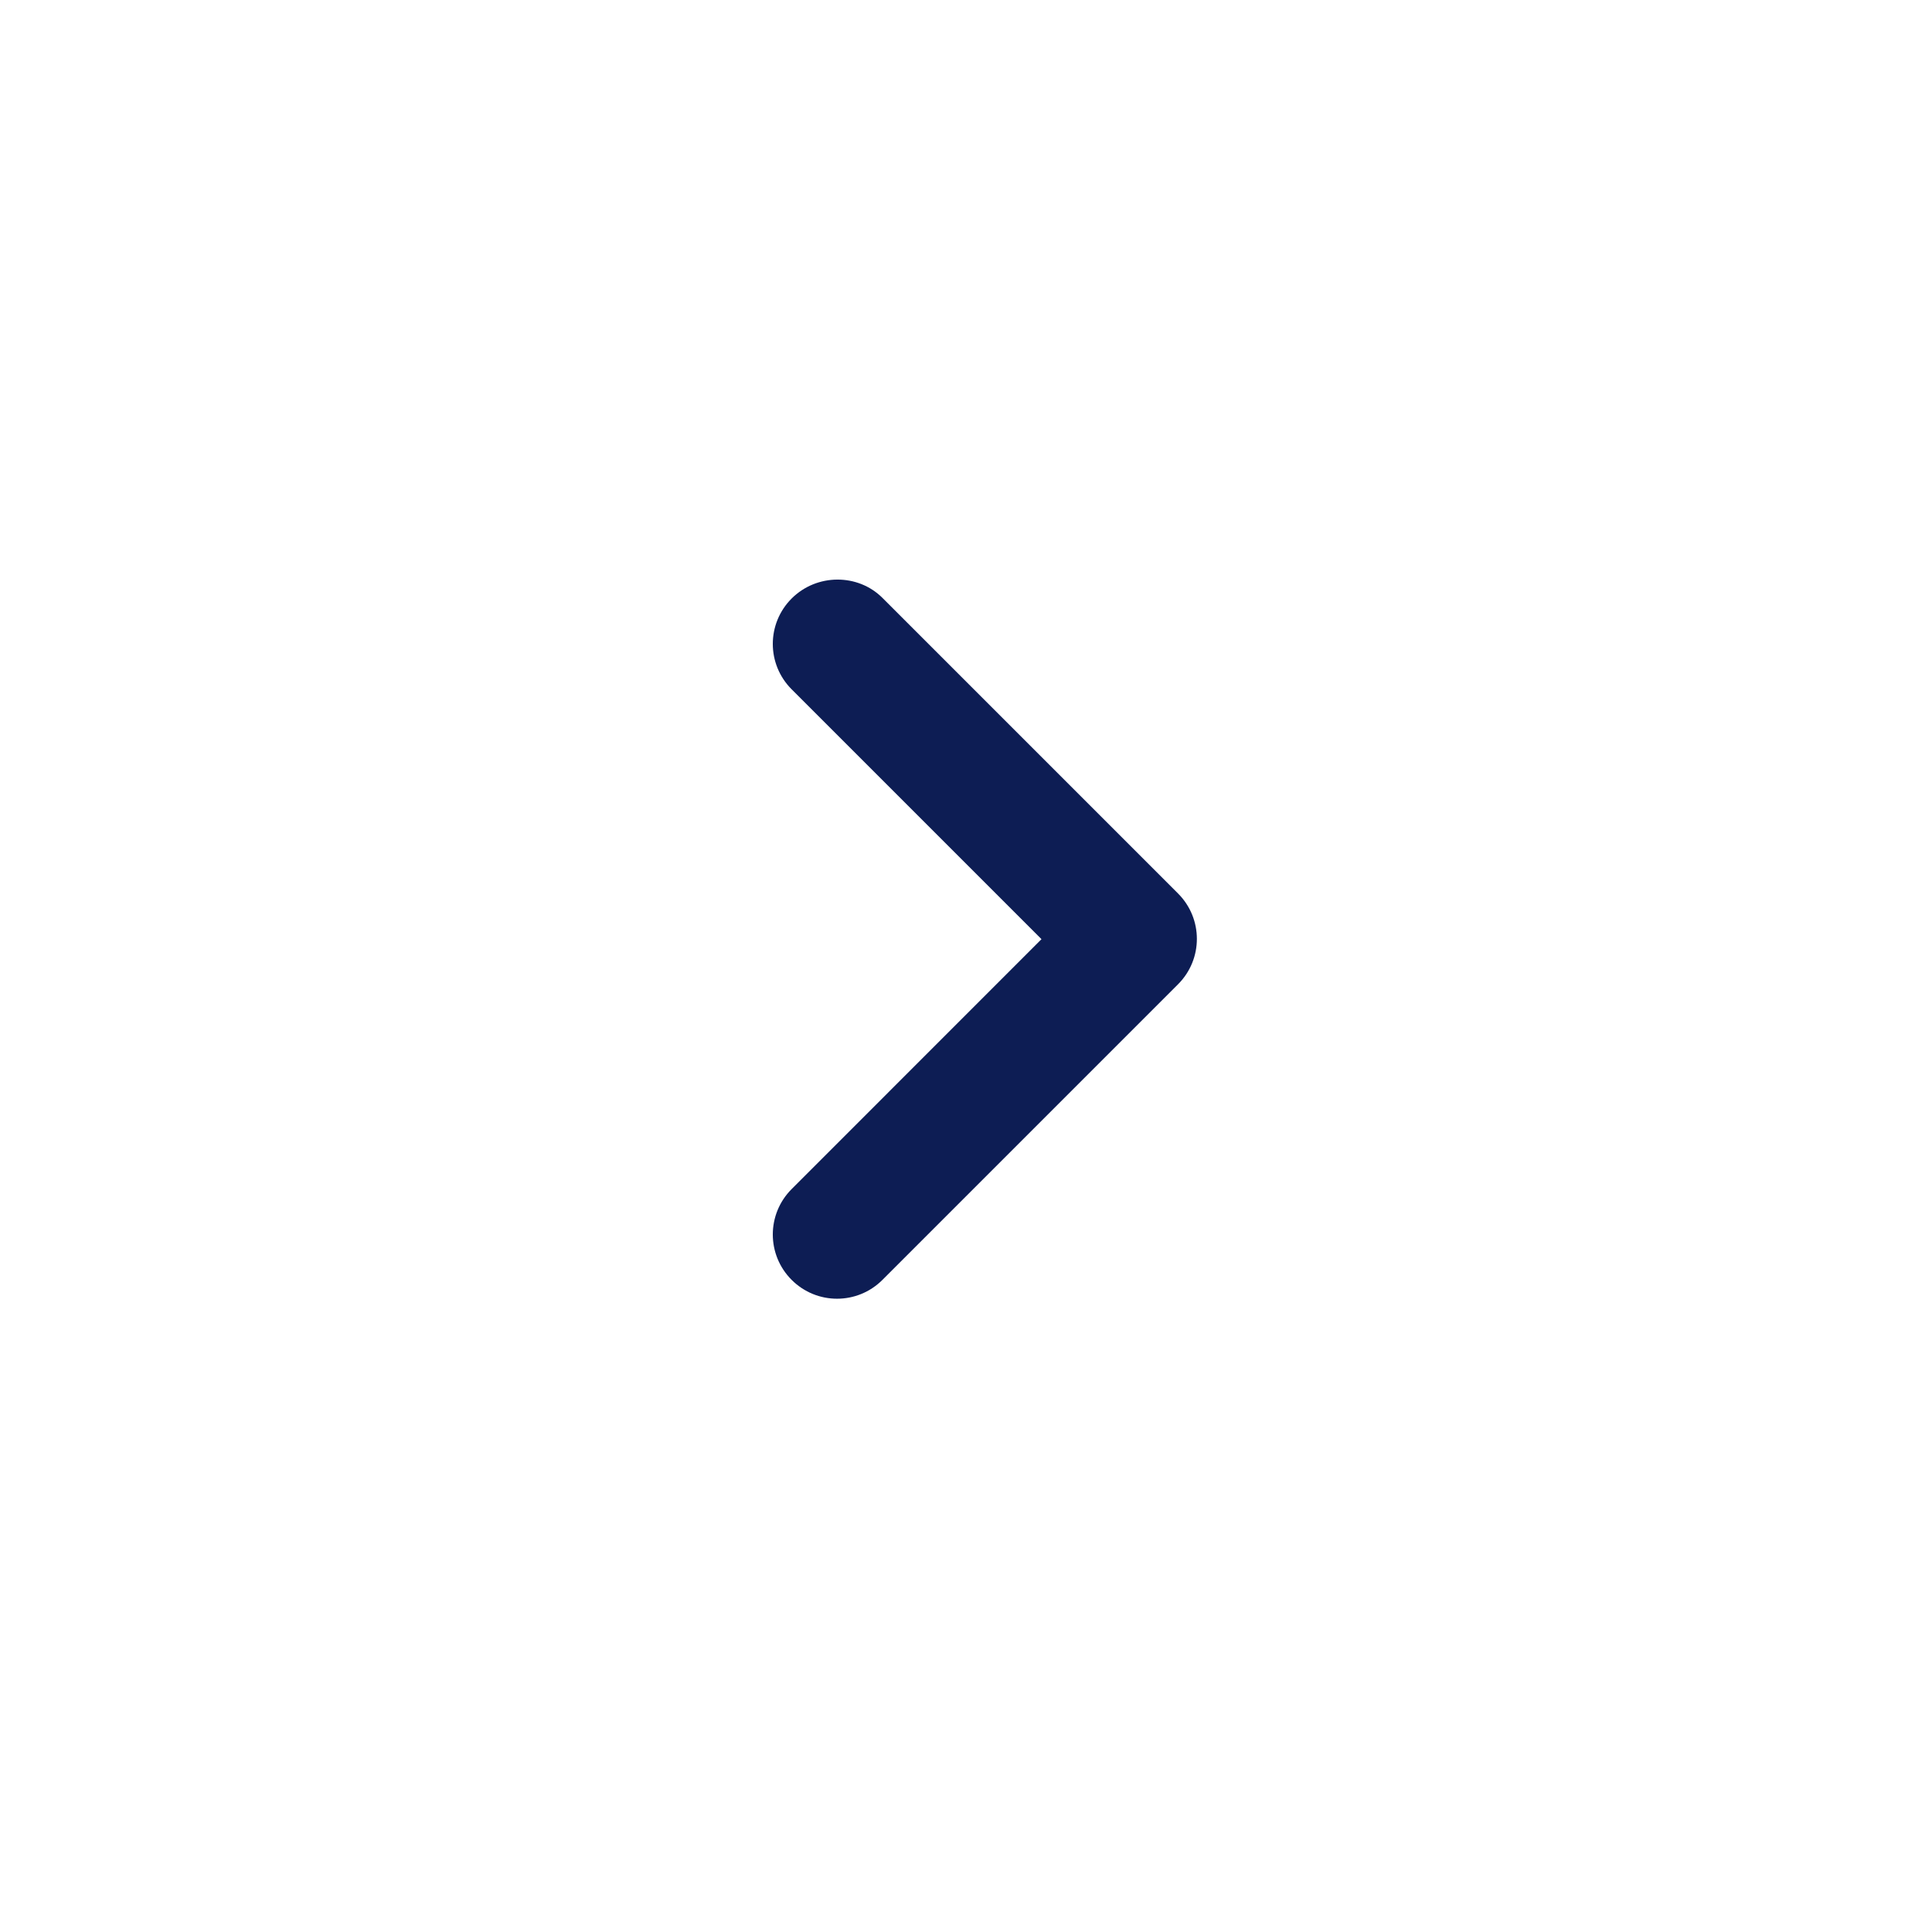 <svg width="28" height="28" viewBox="0 0 28 28" fill="none" xmlns="http://www.w3.org/2000/svg">
<path fill-rule="evenodd" clip-rule="evenodd" d="M11.473 8.674C11.109 9.038 11.109 9.626 11.473 9.99L15.094 13.611L11.473 17.233C11.109 17.597 11.109 18.185 11.473 18.549C11.837 18.913 12.425 18.913 12.789 18.549L17.073 14.265C17.437 13.901 17.437 13.313 17.073 12.949L12.789 8.665C12.434 8.31 11.837 8.31 11.473 8.674Z" fill="#0D1D54"/>
</svg>
